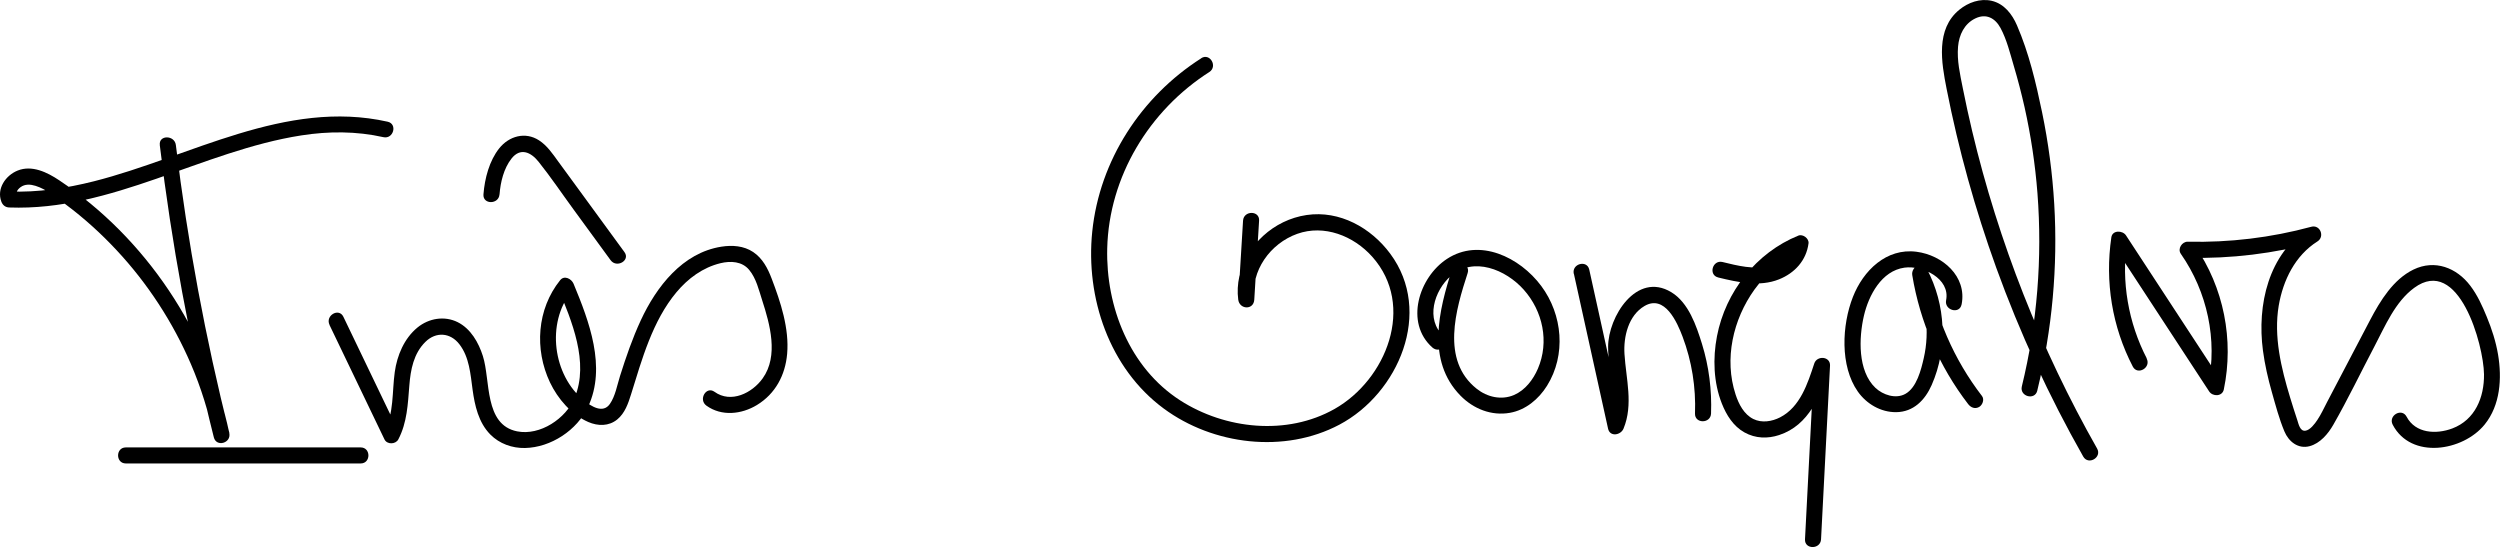 <?xml version="1.0" encoding="UTF-8"?>
<svg id="Layer_2" data-name="Layer 2" xmlns="http://www.w3.org/2000/svg" viewBox="0 0 467.52 102.31">
  <g id="Layer_1-2" data-name="Layer 1">
    <g id="nome">
      <path d="m29.88,27.13c2.21,18.42,5.58,36.68,10.11,54.66.47,1.88,3.29,1.08,2.89-.8-4-19.03-15.61-36.45-31.8-47.27-2.23-1.49-5.1-2.91-7.79-1.82-2.23.9-3.95,3.38-3.04,5.8.24.65.74,1.07,1.45,1.1,19.26.71,36.05-10.57,54.66-13.48,5.09-.8,10.3-.8,15.34.33,1.88.42,2.68-2.47.8-2.89-19.12-4.28-36.96,6.59-54.93,11.14-5.19,1.31-10.49,2.11-15.86,1.91l1.45,1.1c-.29-.76.01-1.4.66-1.89.84-.64,1.87-.56,2.82-.27,2.07.64,3.94,2.2,5.65,3.48,3.42,2.55,6.6,5.43,9.51,8.55,5.83,6.24,10.55,13.5,13.92,21.34,1.89,4.39,3.3,8.99,4.29,13.67l2.89-.8c-4.47-17.72-7.82-35.72-10.01-53.87-.23-1.89-3.23-1.92-3,0h0Z"/>
      <path d="m23.53,86.67h43.92c1.93,0,1.93-3,0-3H23.53c-1.93,0-1.93,3,0,3h0Z"/>
      <path d="m61.61,60.75c3.43,7.14,6.86,14.28,10.29,21.42.48,1,2.09.95,2.59,0,1.65-3.15,1.78-6.61,2.06-10.08.23-2.95.8-5.99,3.01-8.16,1.97-1.94,4.66-1.75,6.35.45,1.87,2.42,2.07,5.6,2.47,8.51s1.1,6.13,3.32,8.37c1.7,1.72,4.08,2.57,6.48,2.52,4.85-.1,9.75-3.33,11.8-7.72,3.47-7.42.18-16-2.72-23-.38-.91-1.72-1.65-2.51-.66-4.34,5.4-4.83,12.92-1.9,19.11,1.46,3.07,4,6.03,7.17,7.41,1.81.78,3.83.81,5.41-.48,1.43-1.17,2.05-2.99,2.58-4.69,2.04-6.55,4.01-13.74,8.5-19.11,2.15-2.57,4.92-4.62,8.22-5.42,1.9-.46,4.05-.36,5.38,1.26s1.81,3.79,2.42,5.67c1.45,4.47,3.11,10.39.1,14.6-1.97,2.77-5.95,4.73-9.01,2.52-1.57-1.13-3.07,1.47-1.51,2.59,2.83,2.04,6.57,1.63,9.44-.12,3.45-2.1,5.3-5.58,5.65-9.55.42-4.76-1.22-9.7-2.89-14.08-.73-1.93-1.7-3.8-3.46-4.98s-3.93-1.32-5.95-1c-7.27,1.14-12.16,7.5-15.06,13.75-1.57,3.38-2.78,6.91-3.9,10.46-.53,1.68-.87,3.73-1.89,5.2-1.29,1.85-3.47.46-4.82-.63-5.85-4.74-7.11-14.48-2.36-20.4l-2.51-.66c2.54,6.14,5.85,13.88,3.11,20.51-1.61,3.9-6.48,7.17-10.78,6.3-6.18-1.25-4.94-9.53-6.39-14.08-.8-2.52-2.27-5.12-4.72-6.34s-5.38-.74-7.52,1.01c-2.48,2.04-3.81,5.22-4.24,8.33-.51,3.68-.14,7.68-1.91,11.07h2.59c-3.43-7.14-6.86-14.28-10.29-21.42-.84-1.74-3.42-.22-2.59,1.51h0Z"/>
      <path d="m93.42,36.35c.17-2.28.79-4.86,2.23-6.69,1.64-2.09,3.6-1.25,5.07.59,2.31,2.89,4.39,5.99,6.58,8.98,2.3,3.14,4.59,6.29,6.89,9.43,1.13,1.54,3.73.05,2.59-1.51-2.76-3.77-5.51-7.55-8.27-11.32-1.38-1.89-2.76-3.77-4.14-5.66-1.04-1.43-2.05-2.94-3.56-3.92-2.58-1.68-5.63-.8-7.46,1.5s-2.71,5.59-2.94,8.6c-.15,1.93,2.86,1.92,3,0h0Z"/>
      <path d="m224.64,10.9c-11.23,7.16-19.01,19.09-20.38,32.4-1.27,12.36,3.17,25.58,13.38,33.11,9.24,6.82,22.58,8.45,32.85,3,11.05-5.86,17.57-21.08,9.5-31.96-3.6-4.86-9.47-8.15-15.64-7.24s-11.26,5.63-12.58,11.47c-.32,1.44-.4,2.9-.21,4.36.25,1.87,2.88,1.98,3,0,.3-4.93.6-9.85.9-14.78.12-1.93-2.88-1.92-3,0-.3,4.93-.6,9.85-.9,14.78h3c-.71-5.4,3.01-10.52,8.03-12.31s10.53.35,14.04,4.29c8.15,9.16,2.62,22.98-7.06,28.46-8.9,5.03-20.44,3.81-28.87-1.61-9.45-6.08-13.91-17.5-13.64-28.43.33-13.41,7.86-25.8,19.09-32.97,1.62-1.04.12-3.63-1.51-2.59h0Z"/>
      <path d="m271.57,50.28c-2.51,7.74-4.87,17.16,1.56,23.72,2.42,2.46,5.78,3.81,9.23,3.2,2.96-.52,5.38-2.56,6.94-5.05,3.61-5.78,2.93-13.3-1.08-18.68s-11.55-9.04-17.63-5.05c-5.23,3.42-7.95,11.93-2.72,16.57,1.44,1.28,3.57-.84,2.12-2.12-3.48-3.09-1.8-8.53,1.3-11.24,4.27-3.74,10.33-1.19,13.65,2.53,3.59,4.02,4.81,9.76,2.66,14.78-.88,2.05-2.37,4.02-4.47,4.93-2.36,1.01-5.02.39-6.98-1.17-6.73-5.34-3.91-14.79-1.69-21.63.6-1.84-2.3-2.63-2.89-.8h0Z"/>
      <path d="m294.33,51.21c2.13,9.65,4.26,19.3,6.39,28.95.35,1.6,2.38,1.23,2.89,0,1.87-4.52.47-9.3.18-13.97-.2-3.23.73-7.19,3.74-8.96,3.78-2.22,6.1,3,7.13,5.74,1.73,4.6,2.5,9.45,2.32,14.36-.07,1.93,2.93,1.93,3,0,.16-4.38-.39-8.81-1.69-13-1.06-3.42-2.51-7.73-5.75-9.69-6.5-3.92-11.8,4.61-11.81,10.21,0,4.83,1.9,9.82-.03,14.51h2.89c-2.13-9.65-4.26-19.3-6.39-28.95-.42-1.88-3.31-1.09-2.89.8h0Z"/>
      <path d="m321.31,51.89c3.67.89,7.73,1.81,11.38.35,2.95-1.18,5.11-3.54,5.52-6.73.12-.91-1.06-1.79-1.9-1.45-7.88,3.19-13.62,10.49-15.22,18.81-.8,4.15-.65,8.64.91,12.6.85,2.15,2.14,4.23,4.22,5.39s4.36,1.2,6.49.5c5.6-1.83,7.79-7.45,9.47-12.58l-2.95-.4c-.56,10.83-1.12,21.65-1.68,32.48-.1,1.93,2.9,1.92,3,0,.56-10.83,1.12-21.65,1.68-32.48.09-1.75-2.44-1.95-2.95-.4-1.23,3.75-2.63,8.13-6.39,10.07-1.52.78-3.42,1.09-5,.31-1.76-.87-2.74-2.8-3.32-4.58-2.18-6.64-.48-14.04,3.53-19.63,2.26-3.14,5.41-5.74,9.01-7.2l-1.9-1.45c-.27,2.14-2.37,3.64-4.31,4.19-2.88.81-5.97-.01-8.78-.69-1.88-.45-2.68,2.44-.8,2.89h0Z"/>
      <path d="m366.84,56.92c1.02-5.25-3.58-9.21-8.44-9.84-5.64-.73-9.96,3.52-11.89,8.45-2.06,5.24-2.45,12.91.92,17.7,1.62,2.3,4.28,3.87,7.15,3.85,3.26-.03,5.41-2.25,6.66-5.08,3.05-6.92,2.63-15.02-.89-21.69-.85-1.61-3-.42-2.74,1.16,1.44,8.75,5.05,17.07,10.45,24.1.5.65,1.28.97,2.05.54.64-.36,1.03-1.41.54-2.05-5.27-6.85-8.74-14.85-10.15-23.38l-2.74,1.16c2.43,4.61,3.17,10.05,2,15.13-.5,2.19-1.32,5.51-3.44,6.69-1.8,1-4.18.2-5.59-1.12-3.35-3.17-3.12-9.37-2.16-13.5.88-3.79,3.29-8.4,7.59-8.99,3.37-.46,8.58,2.03,7.78,6.09-.37,1.89,2.52,2.69,2.89.8h0Z"/>
      <path d="m380.99,73.03c2.78-11.38,3.86-23.17,3.17-34.86-.34-5.76-1.1-11.5-2.27-17.15s-2.48-11.14-4.7-16.28c-.9-2.09-2.4-4.05-4.74-4.59-2.15-.49-4.37.31-6.04,1.67-4.45,3.63-3.35,9.86-2.38,14.79,2.23,11.35,5.34,22.54,9.27,33.42,4.42,12.21,9.87,24.05,16.28,35.35.95,1.68,3.55.17,2.59-1.51-10.54-18.58-18.43-38.61-23.37-59.4-.63-2.65-1.21-5.31-1.74-7.98s-1.11-5.16-.89-7.77c.19-2.19,1.16-4.26,3.2-5.26s3.73-.1,4.75,1.79c1.16,2.16,1.78,4.72,2.47,7.06.76,2.55,1.43,5.14,2.02,7.74,1.18,5.3,1.99,10.67,2.41,16.09.93,12.11-.04,24.32-2.92,36.12-.46,1.88,2.43,2.68,2.89.8h0Z"/>
      <path d="m401.47,67.04c-3.46-6.68-4.8-14.4-3.7-21.86l-2.74.36c6.03,9.22,12.07,18.44,18.1,27.66.66,1,2.46.98,2.74-.36,1.93-9.26,0-19.11-5.42-26.89l-1.3,2.26c8.06.19,16.11-.79,23.89-2.9l-1.16-2.74c-7.7,4.85-9.82,14.5-8.69,22.99.35,2.63.94,5.21,1.66,7.75s1.37,5.01,2.35,7.36c.79,1.9,2.56,3.34,4.71,2.77,1.97-.52,3.47-2.31,4.44-4.01,2.73-4.77,5.13-9.78,7.69-14.65,1.99-3.79,3.86-8.32,7.42-10.94,8.35-6.15,13,10.62,13.07,16.16.05,4.33-1.67,8.51-5.92,10.12-3.02,1.14-6.9.95-8.56-2.2-.9-1.71-3.49-.2-2.59,1.51,3.43,6.54,13.14,4.96,17.19-.04,2.94-3.62,3.25-8.64,2.51-13.07-.41-2.43-1.17-4.79-2.11-7.06-.83-2.03-1.74-4.05-3.07-5.81-2.57-3.4-6.65-4.97-10.64-3.04-3.77,1.83-6.2,5.81-8.08,9.38-2.7,5.14-5.39,10.28-8.09,15.43-.58,1.11-1.11,2.28-1.81,3.32-.47.7-1.35,1.91-2.26,2.01-.97.11-1.24-1.23-1.47-1.94-.47-1.42-.93-2.85-1.36-4.28-1.67-5.49-3.1-11.41-2.13-17.17.81-4.75,3.07-9.38,7.24-12.01,1.42-.89.52-3.2-1.16-2.74-7.54,2.04-15.29,2.97-23.09,2.79-1.08-.02-1.95,1.32-1.3,2.26,4.96,7.11,6.89,16.07,5.11,24.58l2.74-.36c-6.03-9.22-12.07-18.44-18.1-27.66-.63-.96-2.54-1.02-2.74.36-1.22,8.31.14,16.71,4.01,24.17.89,1.71,3.48.2,2.59-1.51h0Z"/>
    </g>
  </g>
</svg>